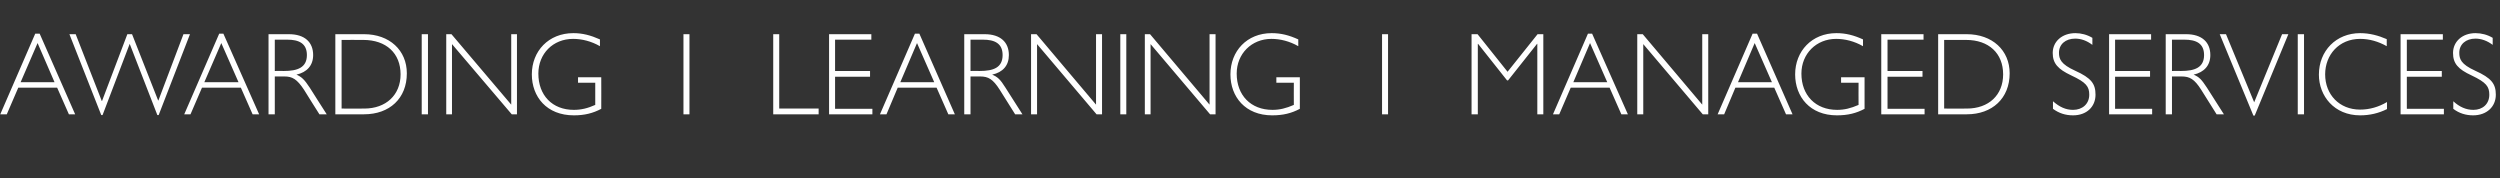 <?xml version="1.0" standalone="no"?><!DOCTYPE svg PUBLIC "-//W3C//DTD SVG 1.1//EN" "http://www.w3.org/Graphics/SVG/1.1/DTD/svg11.dtd"><svg xmlns="http://www.w3.org/2000/svg" version="1.1" width="958px" height="68.2px" viewBox="0 -11 958 68.2" style="top:-11px"><rect x="0" y="-11" width="958" height="68.2" fill="#333333" stroke="none"/>  <desc>AWARDING I LEARNING I MANAGED SERVICES</desc>  <defs/>  <g id="Polygon5092">    <path d="M 15.2 1.9 L 28.8 32.8 L 26.4 32.8 L 21.9 22.6 L 7 22.6 L 2.6 32.8 L 0.1 32.8 L 13.5 1.9 L 15.2 1.9 Z M 7.9 20.5 L 20.9 20.5 L 14.4 5.5 L 7.9 20.5 Z M 26.6 2.1 L 29 2.1 L 39 27.7 L 39.1 27.7 L 48.8 2.1 L 50.6 2.1 L 60.6 27.5 L 60.7 27.5 L 70.3 2.1 L 72.8 2.1 L 60.8 33.1 L 60.3 33.1 L 49.7 5.8 L 39.3 33.1 L 38.8 33.1 L 26.6 2.1 Z M 85.6 1.9 L 99.3 32.8 L 96.8 32.8 L 92.3 22.6 L 77.4 22.6 L 73 32.8 L 70.6 32.8 L 84 1.9 L 85.6 1.9 Z M 78.3 20.5 L 91.4 20.5 L 84.8 5.5 L 78.3 20.5 Z M 102.9 2.1 C 102.9 2.1 110.65 2.11 110.7 2.1 C 116.8 2.1 120 5.2 120 10.1 C 120 14.1 117.6 16.7 113.6 17.6 C 115.6 18.5 116.6 19.4 118.7 22.6 C 118.66 22.59 125.2 32.8 125.2 32.8 L 122.4 32.8 C 122.4 32.8 116.46 23.4 116.5 23.4 C 113.8 19.3 112 18.3 109 18.3 C 108.99 18.31 105.3 18.3 105.3 18.3 L 105.3 32.8 L 102.9 32.8 L 102.9 2.1 Z M 108.8 16.2 C 114 16.2 117.6 14.9 117.6 10.1 C 117.6 5.6 114.5 4.2 110.1 4.2 C 110.07 4.23 105.3 4.2 105.3 4.2 L 105.3 16.2 C 105.3 16.2 108.81 16.15 108.8 16.2 Z M 128.5 2.1 C 128.5 2.1 139.45 2.11 139.5 2.1 C 149.3 2.1 155.9 8.3 155.9 17.1 C 155.9 26.7 149.3 32.8 139.5 32.8 C 139.5 32.8 128.5 32.8 128.5 32.8 L 128.5 2.1 Z M 139.6 30.6 C 147.9 30.6 153.5 25.4 153.5 17.5 C 153.5 9.4 148 4.3 139.2 4.3 C 139.23 4.27 130.9 4.3 130.9 4.3 L 130.9 30.6 C 130.9 30.6 139.59 30.64 139.6 30.6 Z M 164 2.1 L 164 32.8 L 161.6 32.8 L 161.6 2.1 L 164 2.1 Z M 173 2.1 L 195.9 29.1 L 195.9 2.1 L 198.1 2.1 L 198.1 32.8 L 196.1 32.8 L 173.2 5.9 L 173.2 32.8 L 171 32.8 L 171 2.1 L 173 2.1 Z M 229.9 6.7 C 226.6 4.8 223 3.9 219.6 3.9 C 211.9 3.9 206.3 9.6 206.3 17.2 C 206.3 25.5 211.6 31.1 219.9 31.1 C 222.7 31.1 225.2 30.5 228.1 29.2 C 228.1 29.2 228.1 20.7 228.1 20.7 L 221.5 20.7 L 221.5 18.6 L 230.4 18.6 C 230.4 18.6 230.44 30.73 230.4 30.7 C 227.2 32.4 224 33.2 219.9 33.2 C 209.5 33.2 203.8 26.1 203.8 17.5 C 203.8 8.6 210.2 1.7 219.7 1.7 C 223.2 1.7 226.3 2.5 229.9 4.1 C 229.9 4.1 229.9 6.7 229.9 6.7 Z M 264.2 2.1 L 264.2 32.8 L 261.9 32.8 L 261.9 2.1 L 264.2 2.1 Z M 298.6 2.1 L 298.6 30.6 L 313.7 30.6 L 313.7 32.8 L 296.3 32.8 L 296.3 2.1 L 298.6 2.1 Z M 333.9 2.1 L 333.9 4.2 L 320 4.2 L 320 16.2 L 333.4 16.2 L 333.4 18.4 L 320 18.4 L 320 30.7 L 334.3 30.7 L 334.3 32.8 L 317.7 32.8 L 317.7 2.1 L 333.9 2.1 Z M 352.3 1.9 L 365.9 32.8 L 363.4 32.8 L 358.9 22.6 L 344 22.6 L 339.7 32.8 L 337.2 32.8 L 350.6 1.9 L 352.3 1.9 Z M 345 20.5 L 358 20.5 L 351.4 5.5 L 345 20.5 Z M 369.5 2.1 C 369.5 2.1 377.28 2.11 377.3 2.1 C 383.4 2.1 386.6 5.2 386.6 10.1 C 386.6 14.1 384.3 16.7 380.2 17.6 C 382.3 18.5 383.3 19.4 385.3 22.6 C 385.29 22.59 391.8 32.8 391.8 32.8 L 389 32.8 C 389 32.8 383.08 23.4 383.1 23.4 C 380.5 19.3 378.7 18.3 375.6 18.3 C 375.61 18.31 371.9 18.3 371.9 18.3 L 371.9 32.8 L 369.5 32.8 L 369.5 2.1 Z M 375.4 16.2 C 380.7 16.2 384.2 14.9 384.2 10.1 C 384.2 5.6 381.1 4.2 376.7 4.2 C 376.69 4.23 371.9 4.2 371.9 4.2 L 371.9 16.2 C 371.9 16.2 375.43 16.15 375.4 16.2 Z M 397.2 2.1 L 420 29.1 L 420 2.1 L 422.3 2.1 L 422.3 32.8 L 420.2 32.8 L 397.4 5.9 L 397.4 32.8 L 395.1 32.8 L 395.1 2.1 L 397.2 2.1 Z M 431.6 2.1 L 431.6 32.8 L 429.3 32.8 L 429.3 2.1 L 431.6 2.1 Z M 440.7 2.1 L 463.5 29.1 L 463.5 2.1 L 465.8 2.1 L 465.8 32.8 L 463.7 32.8 L 440.9 5.9 L 440.9 32.8 L 438.7 32.8 L 438.7 2.1 L 440.7 2.1 Z M 497.5 6.7 C 494.2 4.8 490.6 3.9 487.2 3.9 C 479.6 3.9 473.9 9.6 473.9 17.2 C 473.9 25.5 479.3 31.1 487.6 31.1 C 490.4 31.1 492.8 30.5 495.8 29.2 C 495.76 29.2 495.8 20.7 495.8 20.7 L 489.1 20.7 L 489.1 18.6 L 498.1 18.6 C 498.1 18.6 498.1 30.73 498.1 30.7 C 494.9 32.4 491.7 33.2 487.5 33.2 C 477.2 33.2 471.5 26.1 471.5 17.5 C 471.5 8.6 477.8 1.7 487.3 1.7 C 490.9 1.7 494 2.5 497.5 4.1 C 497.5 4.1 497.5 6.7 497.5 6.7 Z M 531.9 2.1 L 531.9 32.8 L 529.6 32.8 L 529.6 2.1 L 531.9 2.1 Z M 563.9 2.1 L 566.2 2.1 L 577.7 16.5 L 589.2 2.1 L 591.4 2.1 L 591.4 32.8 L 589.1 32.8 L 589.1 5.8 L 589 5.8 L 577.9 19.8 L 577.5 19.8 L 566.4 5.8 L 566.3 5.8 L 566.3 32.8 L 563.9 32.8 L 563.9 2.1 Z M 610.1 1.9 L 623.8 32.8 L 621.3 32.8 L 616.8 22.6 L 601.9 22.6 L 597.5 32.8 L 595.1 32.8 L 608.5 1.9 L 610.1 1.9 Z M 602.9 20.5 L 615.9 20.5 L 609.3 5.5 L 602.9 20.5 Z M 629.5 2.1 L 652.3 29.1 L 652.3 2.1 L 654.6 2.1 L 654.6 32.8 L 652.5 32.8 L 629.7 5.9 L 629.7 32.8 L 627.4 32.8 L 627.4 2.1 L 629.5 2.1 Z M 673.3 1.9 L 686.9 32.8 L 684.4 32.8 L 679.9 22.6 L 665 22.6 L 660.7 32.8 L 658.2 32.8 L 671.6 1.9 L 673.3 1.9 Z M 666 20.5 L 679 20.5 L 672.4 5.5 L 666 20.5 Z M 713.9 6.7 C 710.6 4.8 707 3.9 703.6 3.9 C 696 3.9 690.3 9.6 690.3 17.2 C 690.3 25.5 695.7 31.1 704 31.1 C 706.8 31.1 709.2 30.5 712.2 29.2 C 712.16 29.2 712.2 20.7 712.2 20.7 L 705.5 20.7 L 705.5 18.6 L 714.5 18.6 C 714.5 18.6 714.5 30.73 714.5 30.7 C 711.3 32.4 708.1 33.2 703.9 33.2 C 693.6 33.2 687.9 26.1 687.9 17.5 C 687.9 8.6 694.3 1.7 703.7 1.7 C 707.3 1.7 710.4 2.5 713.9 4.1 C 713.9 4.1 713.9 6.7 713.9 6.7 Z M 737.1 2.1 L 737.1 4.2 L 723.3 4.2 L 723.3 16.2 L 736.7 16.2 L 736.7 18.4 L 723.3 18.4 L 723.3 30.7 L 737.5 30.7 L 737.5 32.8 L 720.9 32.8 L 720.9 2.1 L 737.1 2.1 Z M 742.7 2.1 C 742.7 2.1 753.61 2.11 753.6 2.1 C 763.5 2.1 770.1 8.3 770.1 17.1 C 770.1 26.7 763.4 32.8 753.7 32.8 C 753.65 32.8 742.7 32.8 742.7 32.8 L 742.7 2.1 Z M 753.7 30.6 C 762.1 30.6 767.6 25.4 767.6 17.5 C 767.6 9.4 762.1 4.3 753.4 4.3 C 753.38 4.27 745 4.3 745 4.3 L 745 30.6 C 745 30.6 753.74 30.64 753.7 30.6 Z M 801.8 3.5 C 801.8 3.5 801.8 6.2 801.8 6.2 C 799.7 4.6 797.5 3.8 795.2 3.8 C 791.5 3.8 789 6 789 9.2 C 789 11.6 789.7 13.6 795.2 16.1 C 801.4 18.9 803 21.1 803 25.3 C 803 29.9 799.6 33.2 794.4 33.2 C 791.5 33.2 789 32.4 786.7 30.7 C 786.7 30.7 786.7 27.8 786.7 27.8 C 789.2 30 791.6 31.1 794.4 31.1 C 798 31.1 800.6 28.8 800.6 25.3 C 800.6 22.2 799.5 20.6 793.7 17.9 C 788.6 15.5 786.6 13.3 786.6 9.3 C 786.6 4.9 790.2 1.7 795.3 1.7 C 797.5 1.7 799.8 2.3 801.8 3.5 Z M 824.3 2.1 L 824.3 4.2 L 810.5 4.2 L 810.5 16.2 L 823.9 16.2 L 823.9 18.4 L 810.5 18.4 L 810.5 30.7 L 824.7 30.7 L 824.7 32.8 L 808.2 32.8 L 808.2 2.1 L 824.3 2.1 Z M 829.9 2.1 C 829.9 2.1 837.66 2.11 837.7 2.1 C 843.8 2.1 847 5.2 847 10.1 C 847 14.1 844.6 16.7 840.6 17.6 C 842.7 18.5 843.6 19.4 845.7 22.6 C 845.67 22.59 852.2 32.8 852.2 32.8 L 849.4 32.8 C 849.4 32.8 843.47 23.4 843.5 23.4 C 840.9 19.3 839.1 18.3 836 18.3 C 836 18.31 832.3 18.3 832.3 18.3 L 832.3 32.8 L 829.9 32.8 L 829.9 2.1 Z M 835.8 16.2 C 841 16.2 844.6 14.9 844.6 10.1 C 844.6 5.6 841.5 4.2 837.1 4.2 C 837.08 4.23 832.3 4.2 832.3 4.2 L 832.3 16.2 C 832.3 16.2 835.82 16.15 835.8 16.2 Z M 850.6 2.1 L 853 2.1 L 863.8 28.2 L 863.8 28.2 L 874.5 2.1 L 876.9 2.1 L 864 33.3 L 863.5 33.3 L 850.6 2.1 Z M 882.9 2.1 L 882.9 32.8 L 880.5 32.8 L 880.5 2.1 L 882.9 2.1 Z M 914.6 4 C 914.6 4 914.6 6.7 914.6 6.7 C 911.4 4.9 908 3.9 904.4 3.9 C 896.3 3.9 891 10 891 17.5 C 891 25.2 896.4 31 904.4 31 C 908 31 911.5 30 914.7 28.1 C 914.7 28.1 914.7 30.8 914.7 30.8 C 911.5 32.4 908.1 33.2 904.4 33.2 C 894.5 33.2 888.6 25.8 888.6 17.6 C 888.6 8.5 895.2 1.7 904.4 1.7 C 908 1.7 911.4 2.6 914.6 4 Z M 936.1 2.1 L 936.1 4.2 L 922.3 4.2 L 922.3 16.2 L 935.7 16.2 L 935.7 18.4 L 922.3 18.4 L 922.3 30.7 L 936.5 30.7 L 936.5 32.8 L 919.9 32.8 L 919.9 2.1 L 936.1 2.1 Z M 955.2 3.5 C 955.2 3.5 955.2 6.2 955.2 6.2 C 953.1 4.6 950.8 3.8 948.6 3.8 C 944.9 3.8 942.4 6 942.4 9.2 C 942.4 11.6 943 13.6 948.5 16.1 C 954.7 18.9 956.4 21.1 956.4 25.3 C 956.4 29.9 952.9 33.2 947.7 33.2 C 944.9 33.2 942.3 32.4 940.1 30.7 C 940.1 30.7 940.1 27.8 940.1 27.8 C 942.5 30 945 31.1 947.8 31.1 C 951.4 31.1 953.9 28.8 953.9 25.3 C 953.9 22.2 952.8 20.6 947.1 17.9 C 941.9 15.5 940 13.3 940 9.3 C 940 4.9 943.6 1.7 948.6 1.7 C 950.9 1.7 953.2 2.3 955.2 3.5 Z " stroke="none" fill="#ffffff"/>  </g></svg>